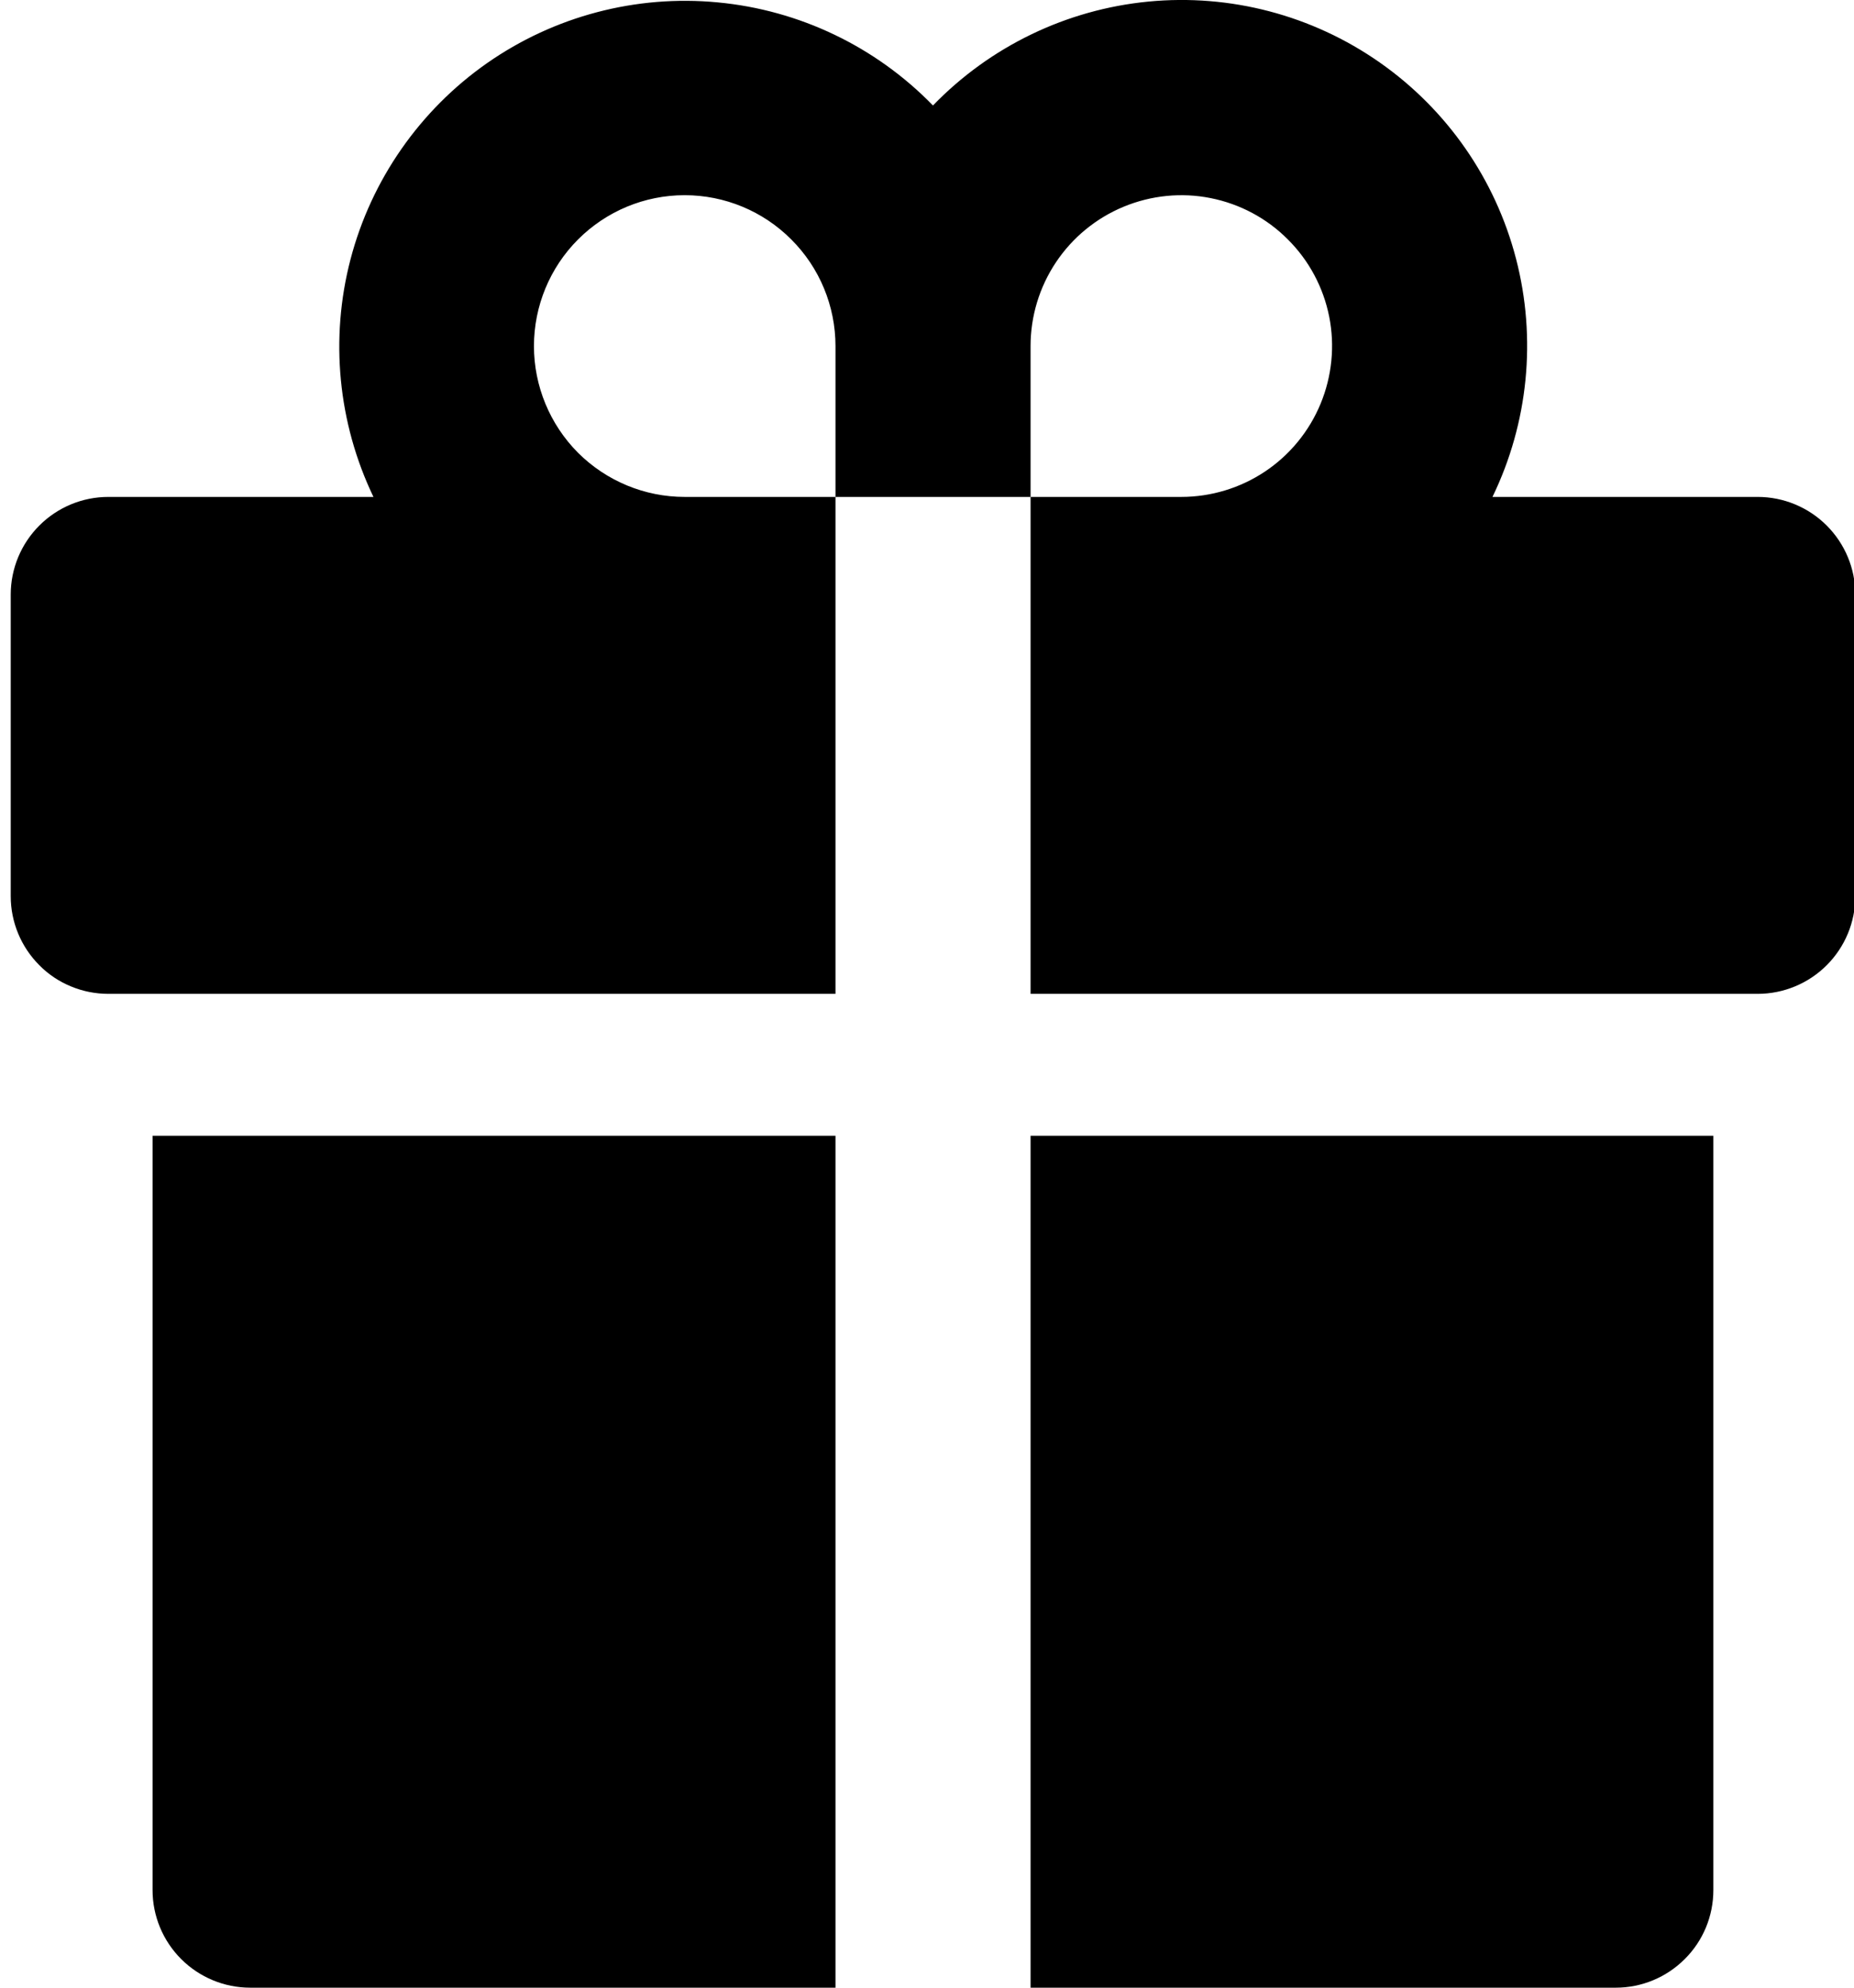 <svg width="14" height="15" viewBox="0 0 14 15" fill="none" xmlns="http://www.w3.org/2000/svg">
<g id="Orders">
<path id="Vector" d="M6.309 3.75H7.782V7.5H13.273C13.468 7.5 13.656 7.422 13.794 7.284C13.932 7.146 14.01 6.959 14.01 6.763V4.487C14.01 4.291 13.932 4.104 13.794 3.966C13.656 3.828 13.468 3.75 13.273 3.75H11.27C11.541 3.191 11.604 2.554 11.448 1.953C11.292 1.352 10.927 0.827 10.418 0.471C9.909 0.115 9.29 -0.048 8.671 0.012C8.053 0.072 7.477 0.35 7.045 0.796C6.613 0.352 6.037 0.076 5.42 0.018C4.803 -0.041 4.185 0.122 3.677 0.477C3.17 0.832 2.804 1.357 2.647 1.956C2.49 2.556 2.552 3.191 2.82 3.75H0.818C0.622 3.75 0.435 3.828 0.297 3.966C0.159 4.104 0.081 4.291 0.081 4.487V6.763C0.081 6.959 0.159 7.146 0.297 7.284C0.365 7.353 0.446 7.407 0.536 7.444C0.625 7.481 0.721 7.5 0.818 7.5H6.309V3.75ZM7.782 2.612C7.782 2.386 7.849 2.166 7.974 1.979C8.099 1.792 8.277 1.646 8.485 1.56C8.693 1.474 8.922 1.451 9.142 1.495C9.363 1.539 9.566 1.647 9.725 1.807C9.885 1.966 9.993 2.169 10.037 2.389C10.081 2.61 10.058 2.839 9.972 3.047C9.886 3.255 9.74 3.433 9.553 3.558C9.366 3.683 9.145 3.75 8.92 3.75H7.782V2.612ZM4.032 2.612C4.032 2.31 4.152 2.02 4.365 1.807C4.579 1.593 4.868 1.473 5.17 1.473C5.472 1.473 5.762 1.593 5.975 1.807C6.189 2.02 6.309 2.31 6.309 2.612V3.75H5.17C4.868 3.75 4.579 3.63 4.365 3.417C4.152 3.203 4.032 2.913 4.032 2.612ZM7.782 15H12.202C12.397 15 12.584 14.922 12.722 14.784C12.861 14.646 12.938 14.459 12.938 14.263V8.571H7.782V15ZM1.152 14.263C1.152 14.459 1.23 14.646 1.368 14.784C1.506 14.922 1.694 15 1.889 15H6.309V8.571H1.152V14.263Z" fill="black"/>
</g>
</svg>
